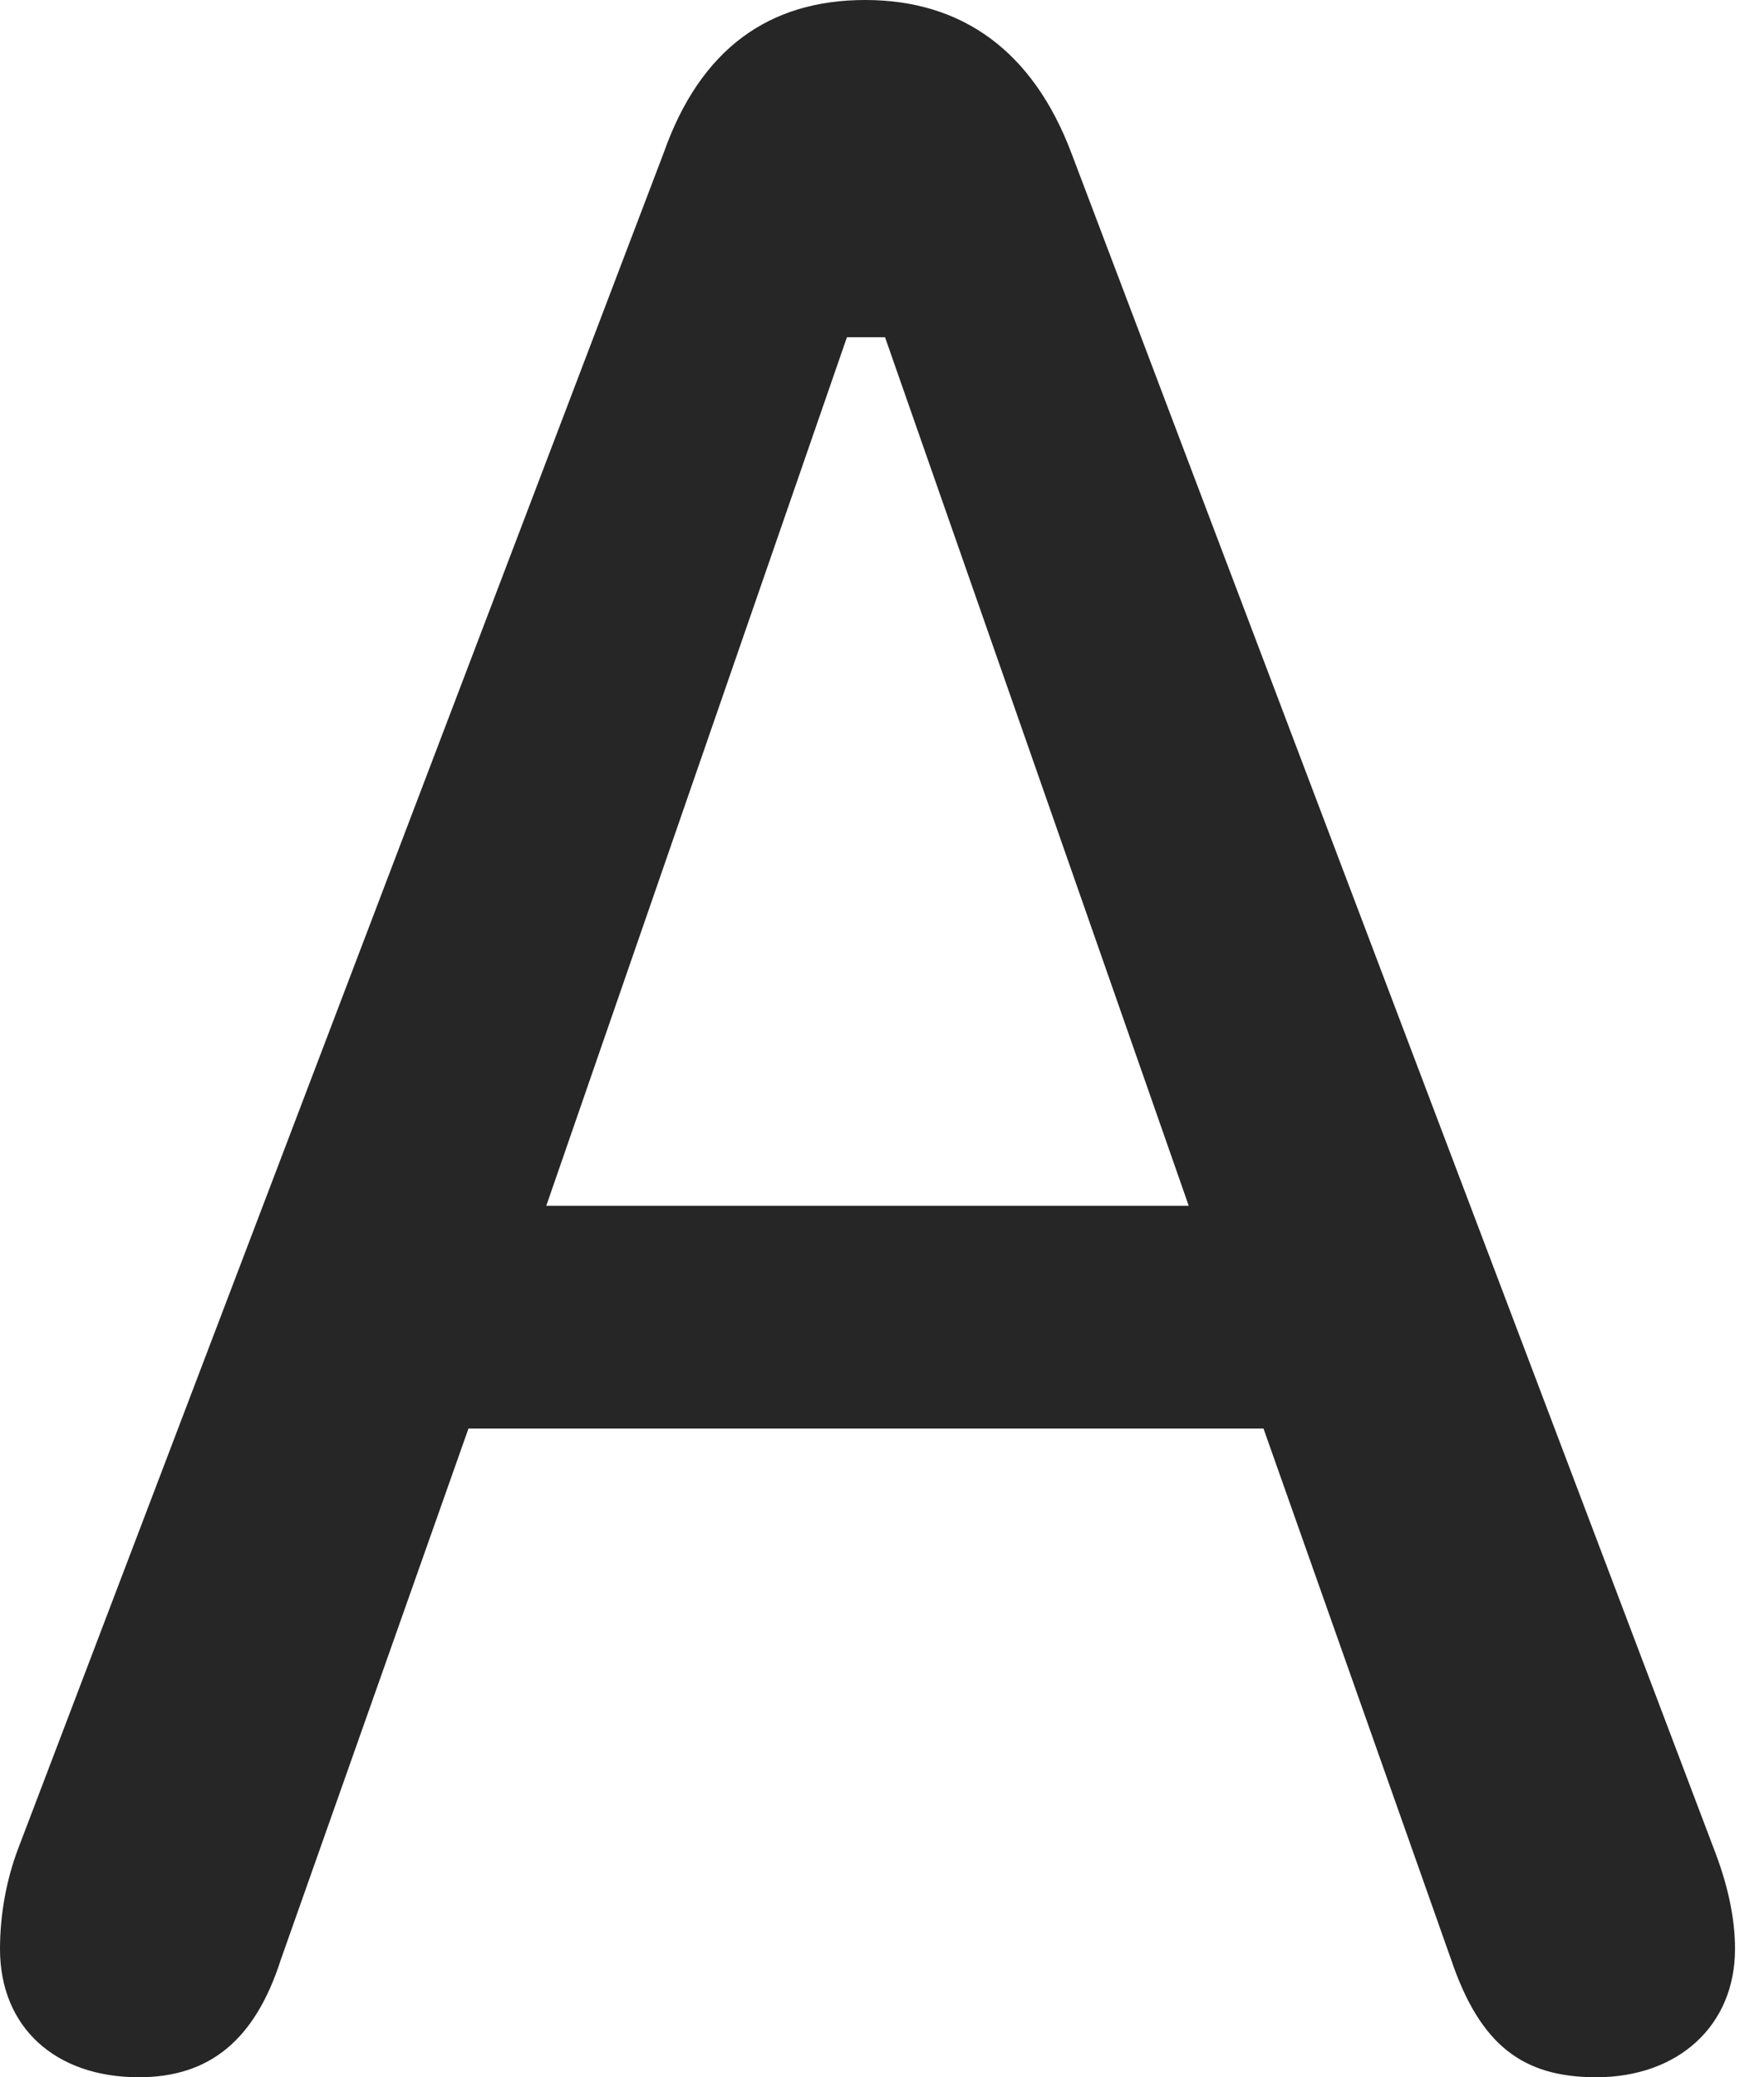 <?xml version="1.0" encoding="UTF-8"?>
<!--Generator: Apple Native CoreSVG 326-->
<!DOCTYPE svg
PUBLIC "-//W3C//DTD SVG 1.1//EN"
       "http://www.w3.org/Graphics/SVG/1.1/DTD/svg11.dtd">
<svg version="1.1" xmlns="http://www.w3.org/2000/svg" xmlns:xlink="http://www.w3.org/1999/xlink" viewBox="0 0 22.578 26.582">
 <g>
  <rect height="26.582" opacity="0" width="22.578" x="0" y="0"/>
  <path d="M1.777 26.582C2.676 26.582 3.262 26.113 3.594 25.078L5.996 18.281L16.172 18.281L18.574 25.078C18.945 26.172 19.492 26.582 20.43 26.582C21.484 26.582 22.207 25.918 22.207 24.941C22.207 24.531 22.109 24.102 21.934 23.652L13.711 1.953C13.223 0.664 12.324 0 11.074 0C9.844 0 8.965 0.625 8.496 1.953L0.234 23.652C0.078 24.062 0 24.512 0 24.941C0 25.938 0.703 26.582 1.777 26.582ZM6.992 15.43L10.84 4.316L11.328 4.316L15.215 15.43Z" fill="black" fill-opacity="0.85"/>
 </g>
</svg>
